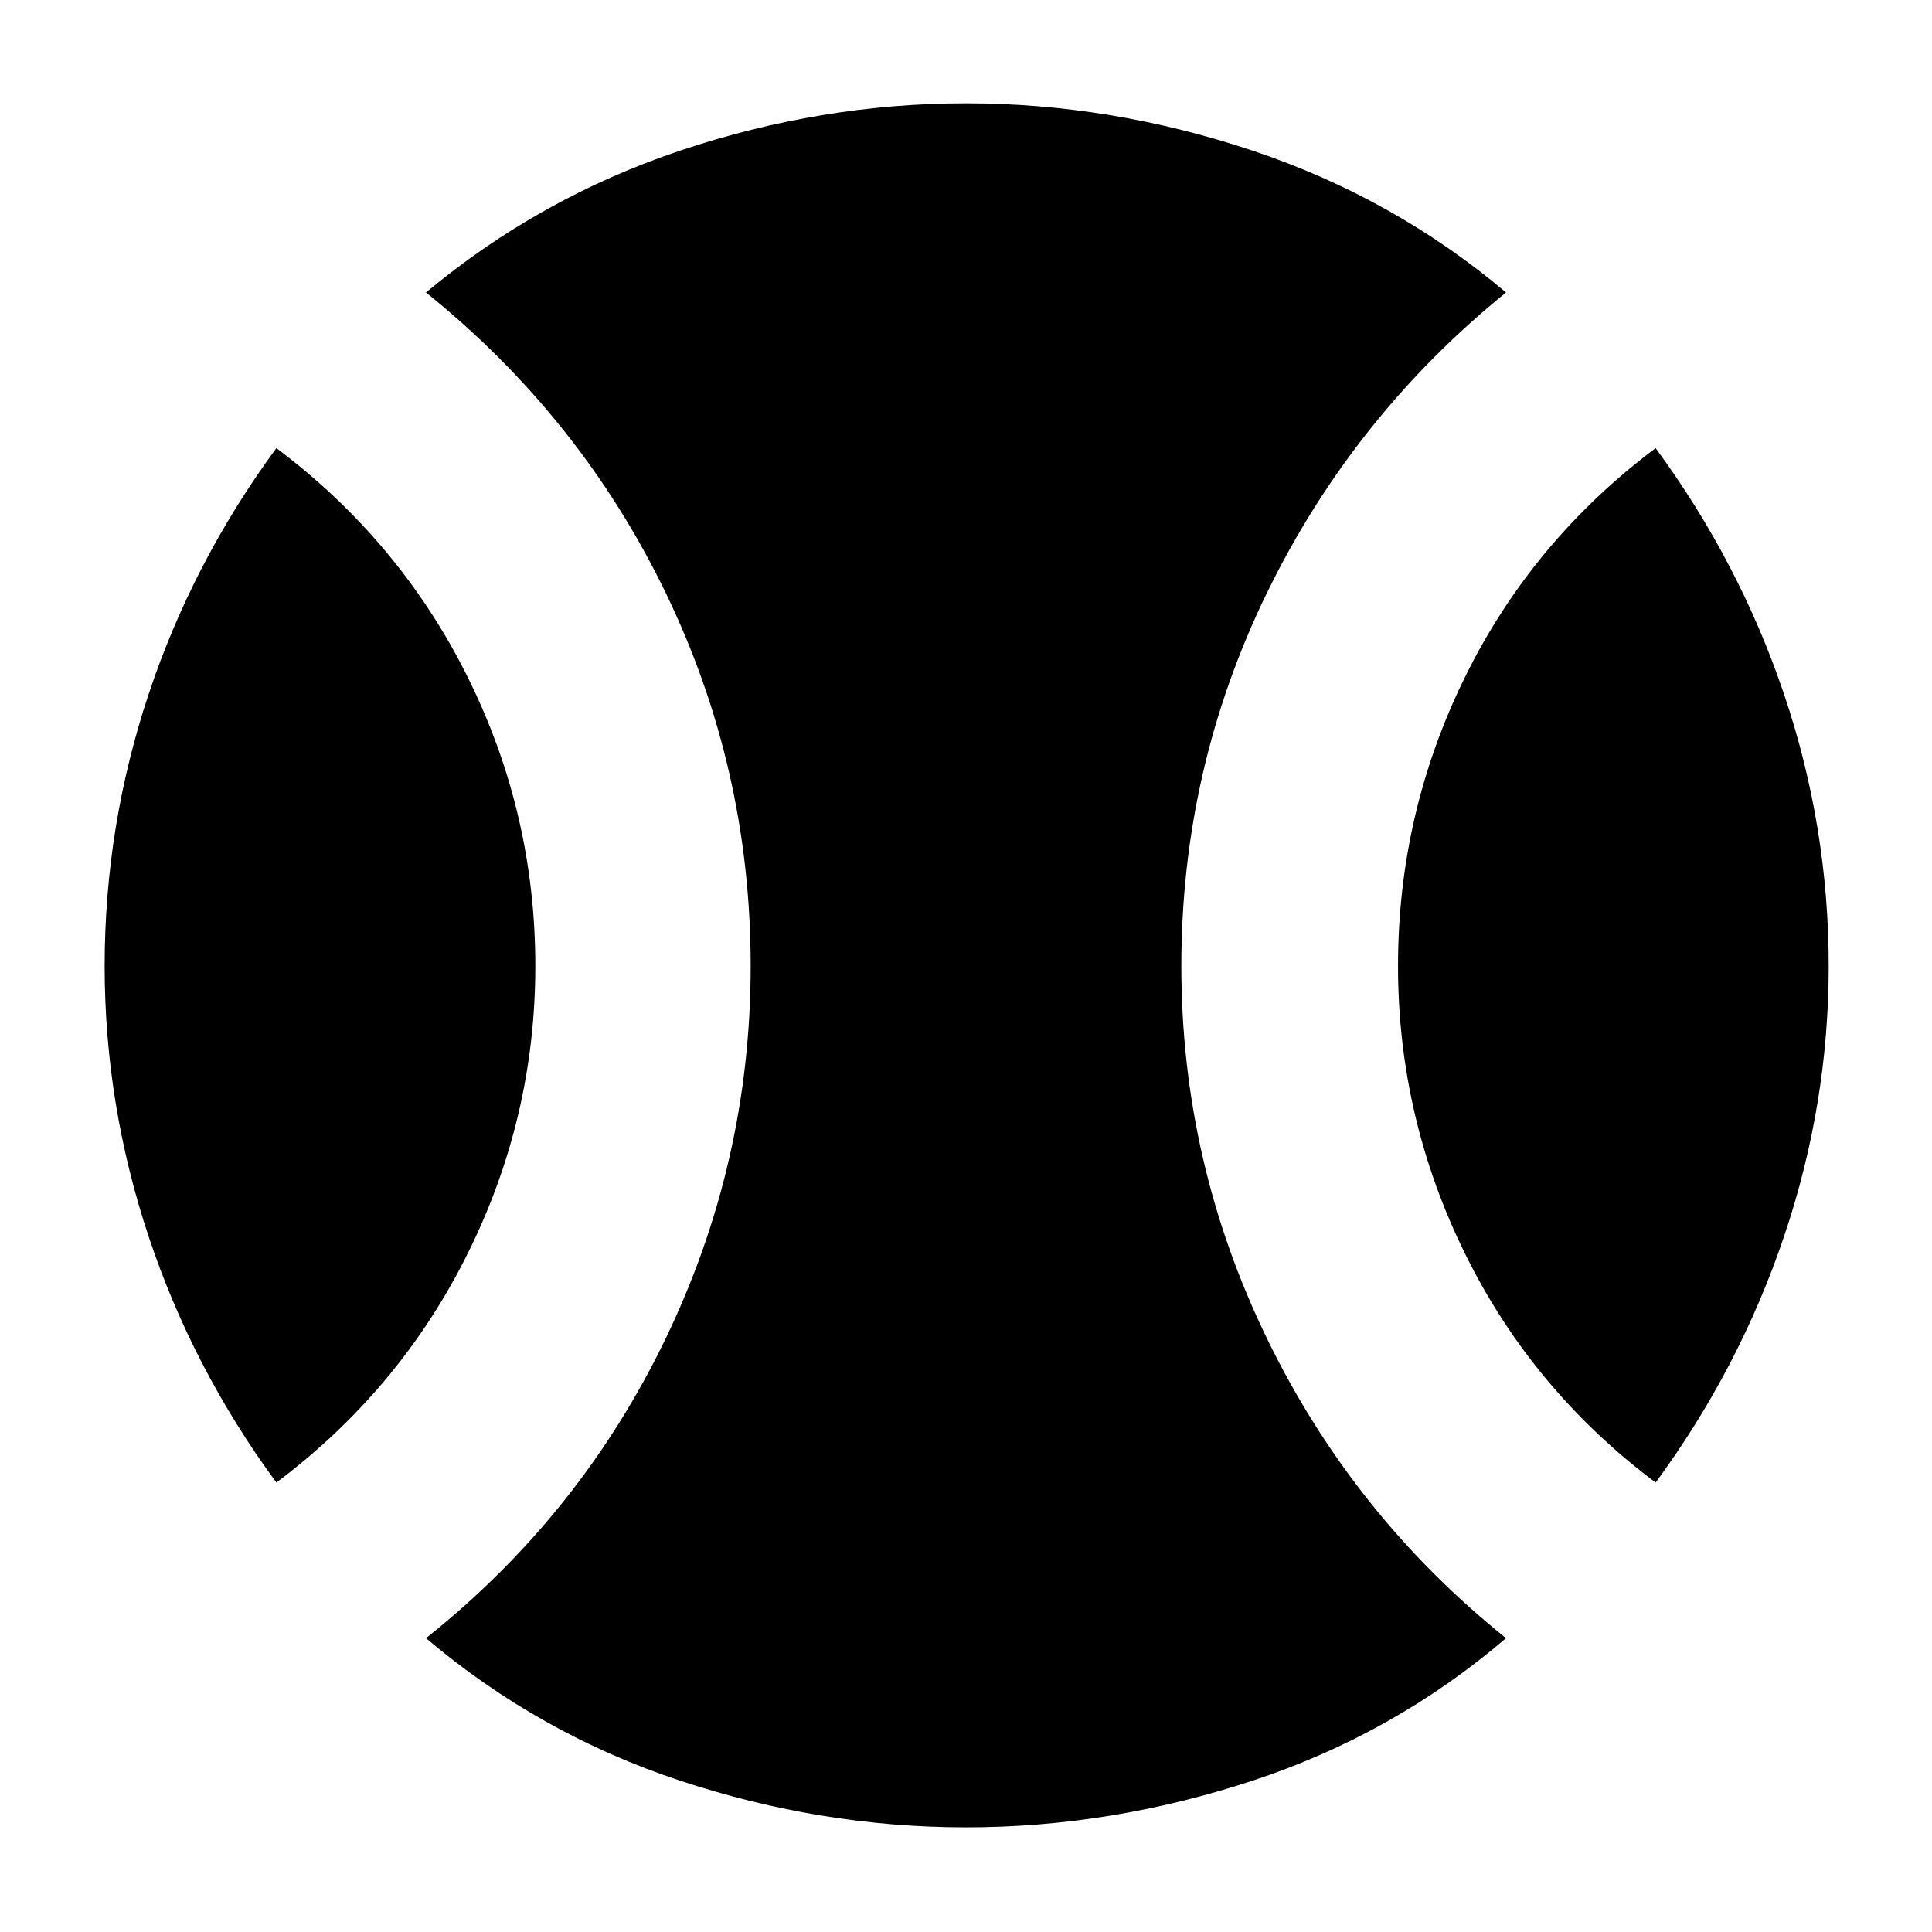 <svg xmlns="http://www.w3.org/2000/svg" height="40" viewBox="0 -960 960 960" width="40"><path d="M137.33-223.33Q95.67-280 73.83-345.67 52-411.33 52-480q0-69.33 21.83-135 21.84-65.67 63.5-122.33 61.34 46 95 113.66Q266-556 266-480q0 75.33-33.67 143-33.66 67.67-95 113.67ZM480-52q-72 0-142-23.17Q268-98.33 211.67-146q76.66-61 119-148.67Q373-382.33 373-480q0-98.33-42.33-185.67-42.34-87.33-119-149 56.33-47 126.33-70.5t142-23.5q72 0 142.33 23.5 70.34 23.5 126 70.5-76 61.67-118.66 149Q587-578.33 587-480q0 97.67 42.67 185.33Q672.33-207 748.33-146q-55.66 47.67-126 70.83Q552-52 480-52Zm342.67-171.33Q761.33-269.33 728-337t-33.33-143q0-76 33.33-143.67 33.33-67.66 94.67-113.66Q864.33-680.67 886.5-615t22.17 135q0 68.67-22.17 134.33-22.17 65.67-63.83 122.34Z"/></svg>